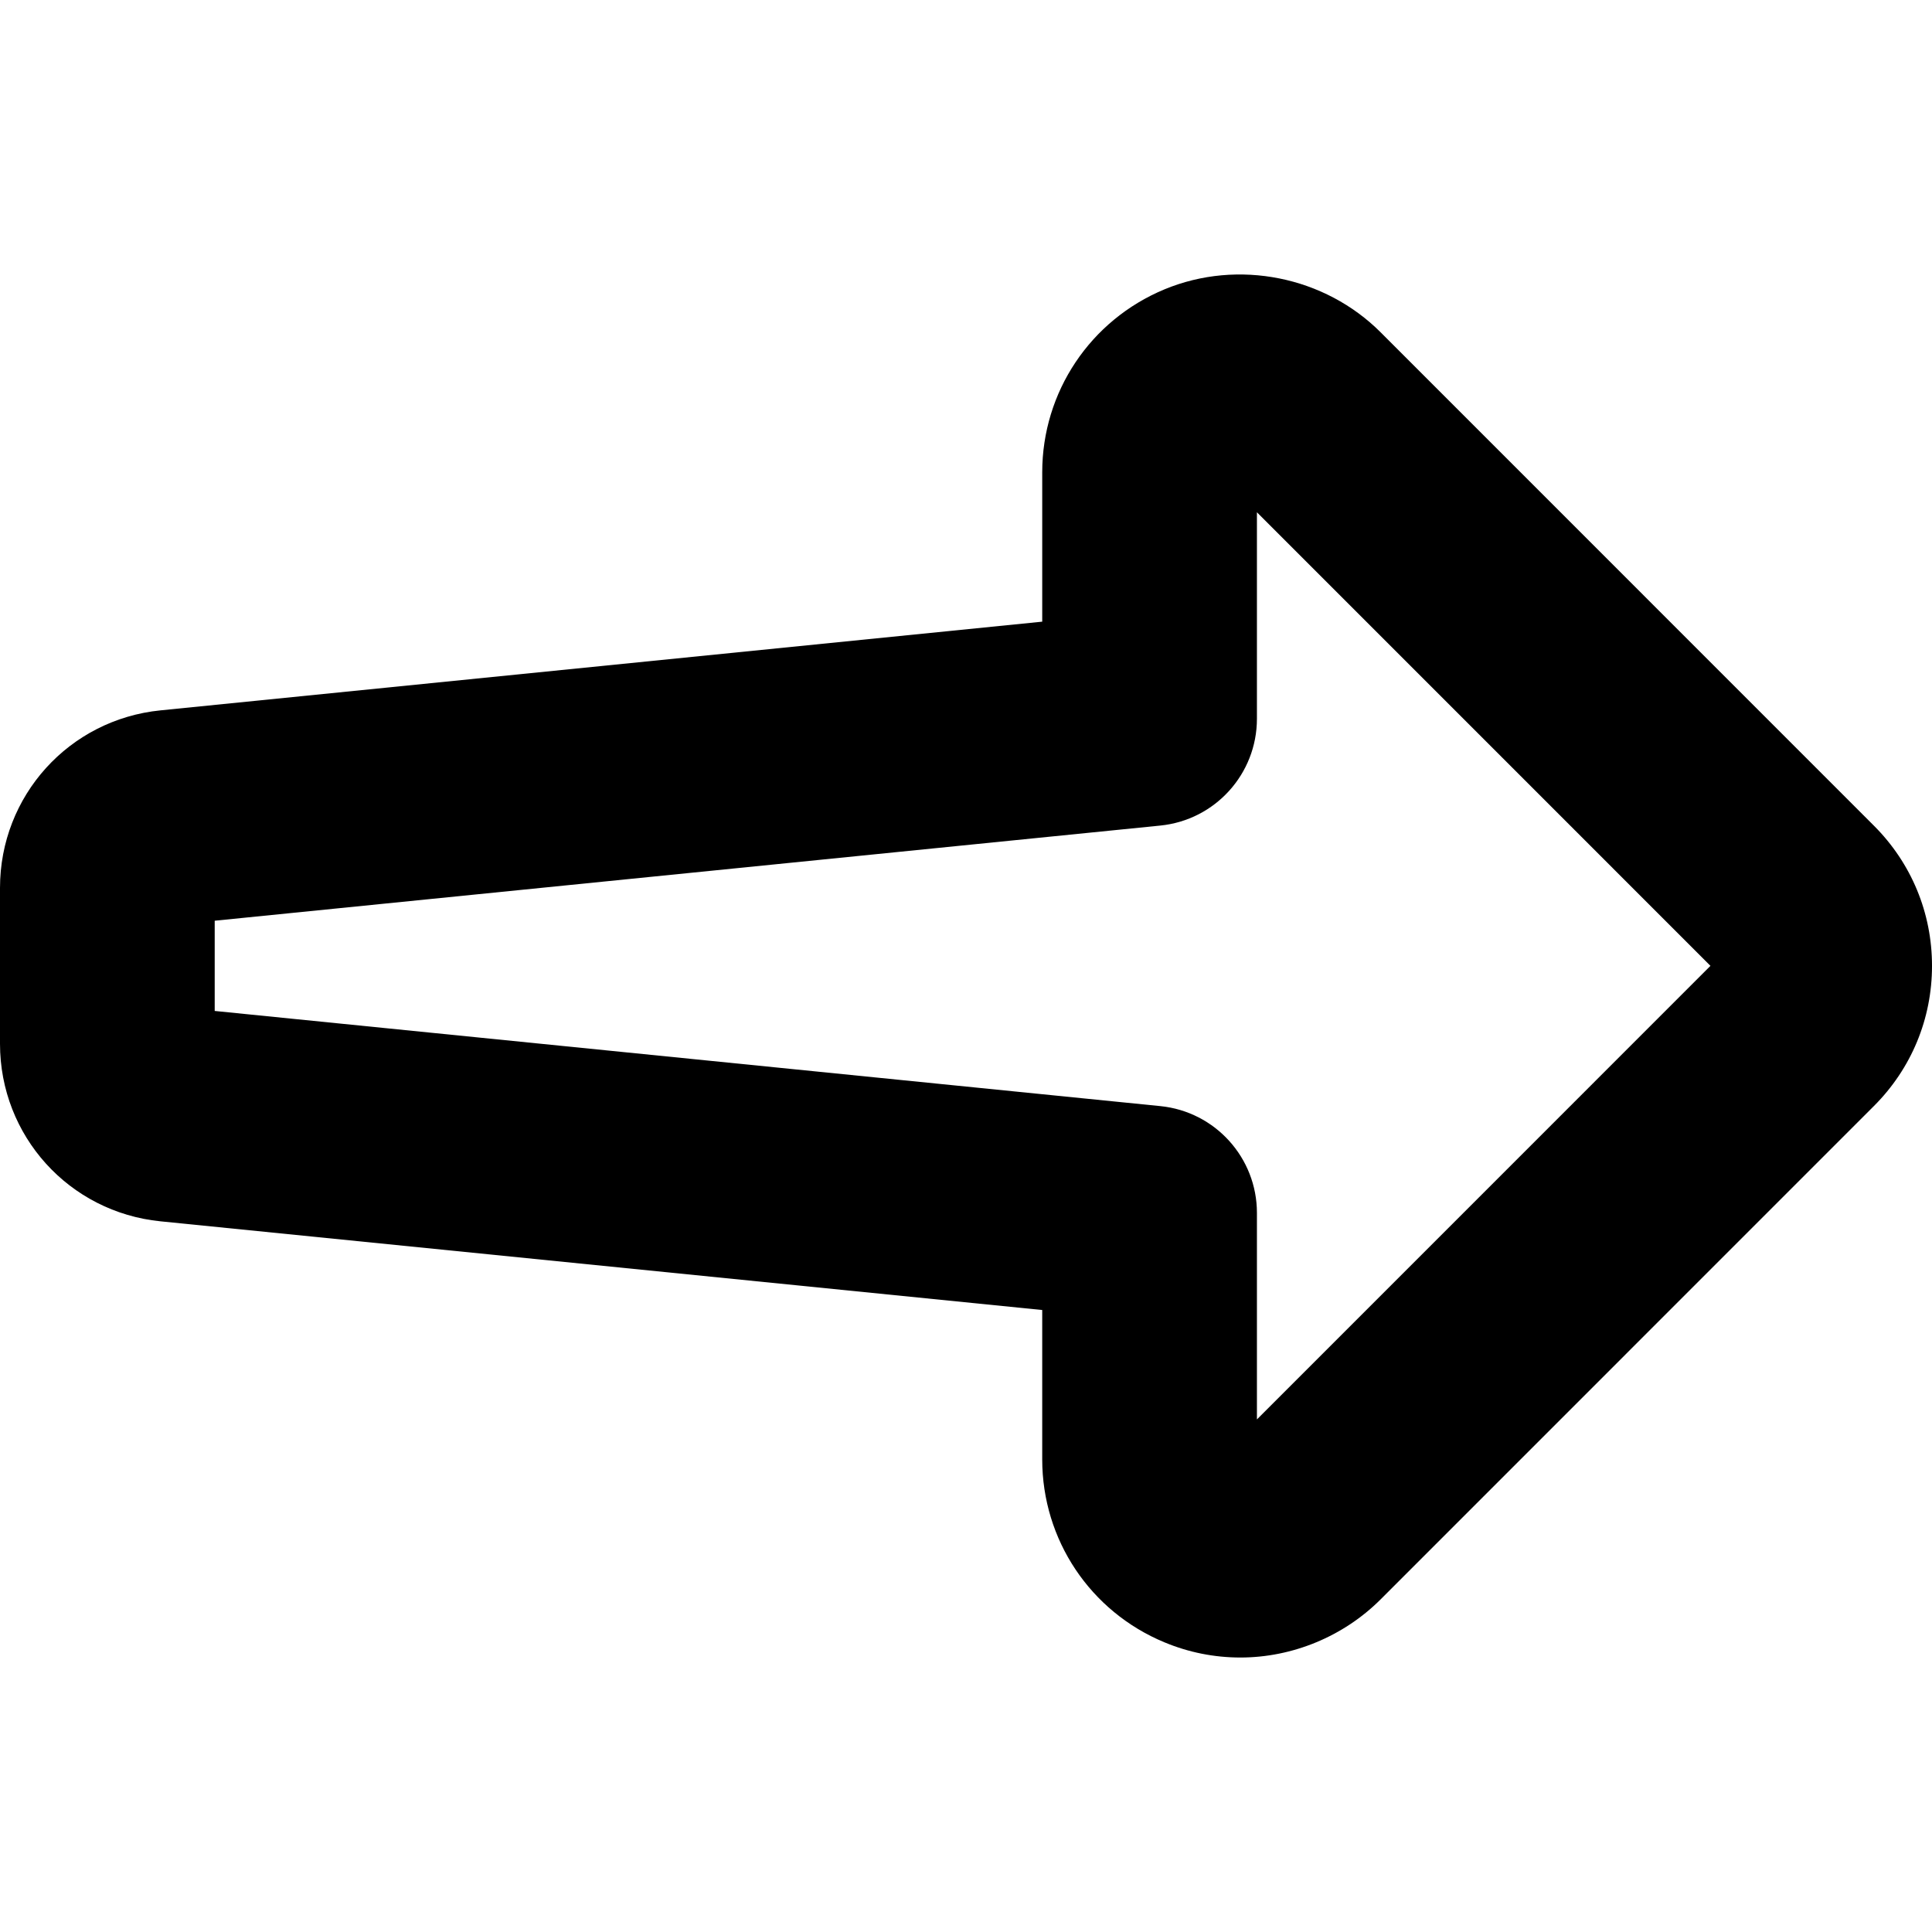 <?xml version="1.0" encoding="iso-8859-1"?>
<!-- Generator: Adobe Illustrator 18.0.0, SVG Export Plug-In . SVG Version: 6.00 Build 0)  -->
<!DOCTYPE svg PUBLIC "-//W3C//DTD SVG 1.1//EN" "http://www.w3.org/Graphics/SVG/1.1/DTD/svg11.dtd">
<svg version="1.1" id="Capa_1" xmlns="http://www.w3.org/2000/svg" xmlns:xlink="http://www.w3.org/1999/xlink" x="0px" y="0px"
	 viewBox="0 0 490.445 490.445" style="enable-background:new 0 0 490.445 490.445;" xml:space="preserve">
<g id="XMLID_91_">
	<path id="XMLID_92_" d="M314.887,420.767c-6.635,0-13.127-1.295-19.268-3.85c-18.859-7.816-31.048-26.046-31.048-46.451v-37.915
		L40.755,310.039C17.528,307.712,0,288.331,0,264.963v-39.563c0-23.366,17.528-42.749,40.77-45.075l223.802-22.514v-37.907
		c0-20.386,12.189-38.624,31.048-46.458c18.701-7.745,40.683-3.282,54.877,10.929l125.225,125.25
		c9.491,9.493,14.725,22.125,14.725,35.557c0,13.439-5.233,26.07-14.725,35.564L350.459,406.023
		C341.074,415.4,328.105,420.767,314.887,420.767z M54.504,256.633l240.052,24.156c13.928,1.403,24.52,13.121,24.52,27.119v52.419
		l115.128-115.145L319.075,130.043v52.41c0,13.998-10.592,25.716-24.52,27.119L54.504,233.729V256.633z"/>
</g>
<g>
</g>
<g>
</g>
<g>
</g>
<g>
</g>
<g>
</g>
<g>
</g>
<g>
</g>
<g>
</g>
<g>
</g>
<g>
</g>
<g>
</g>
<g>
</g>
<g>
</g>
<g>
</g>
<g>
</g>
</svg>
